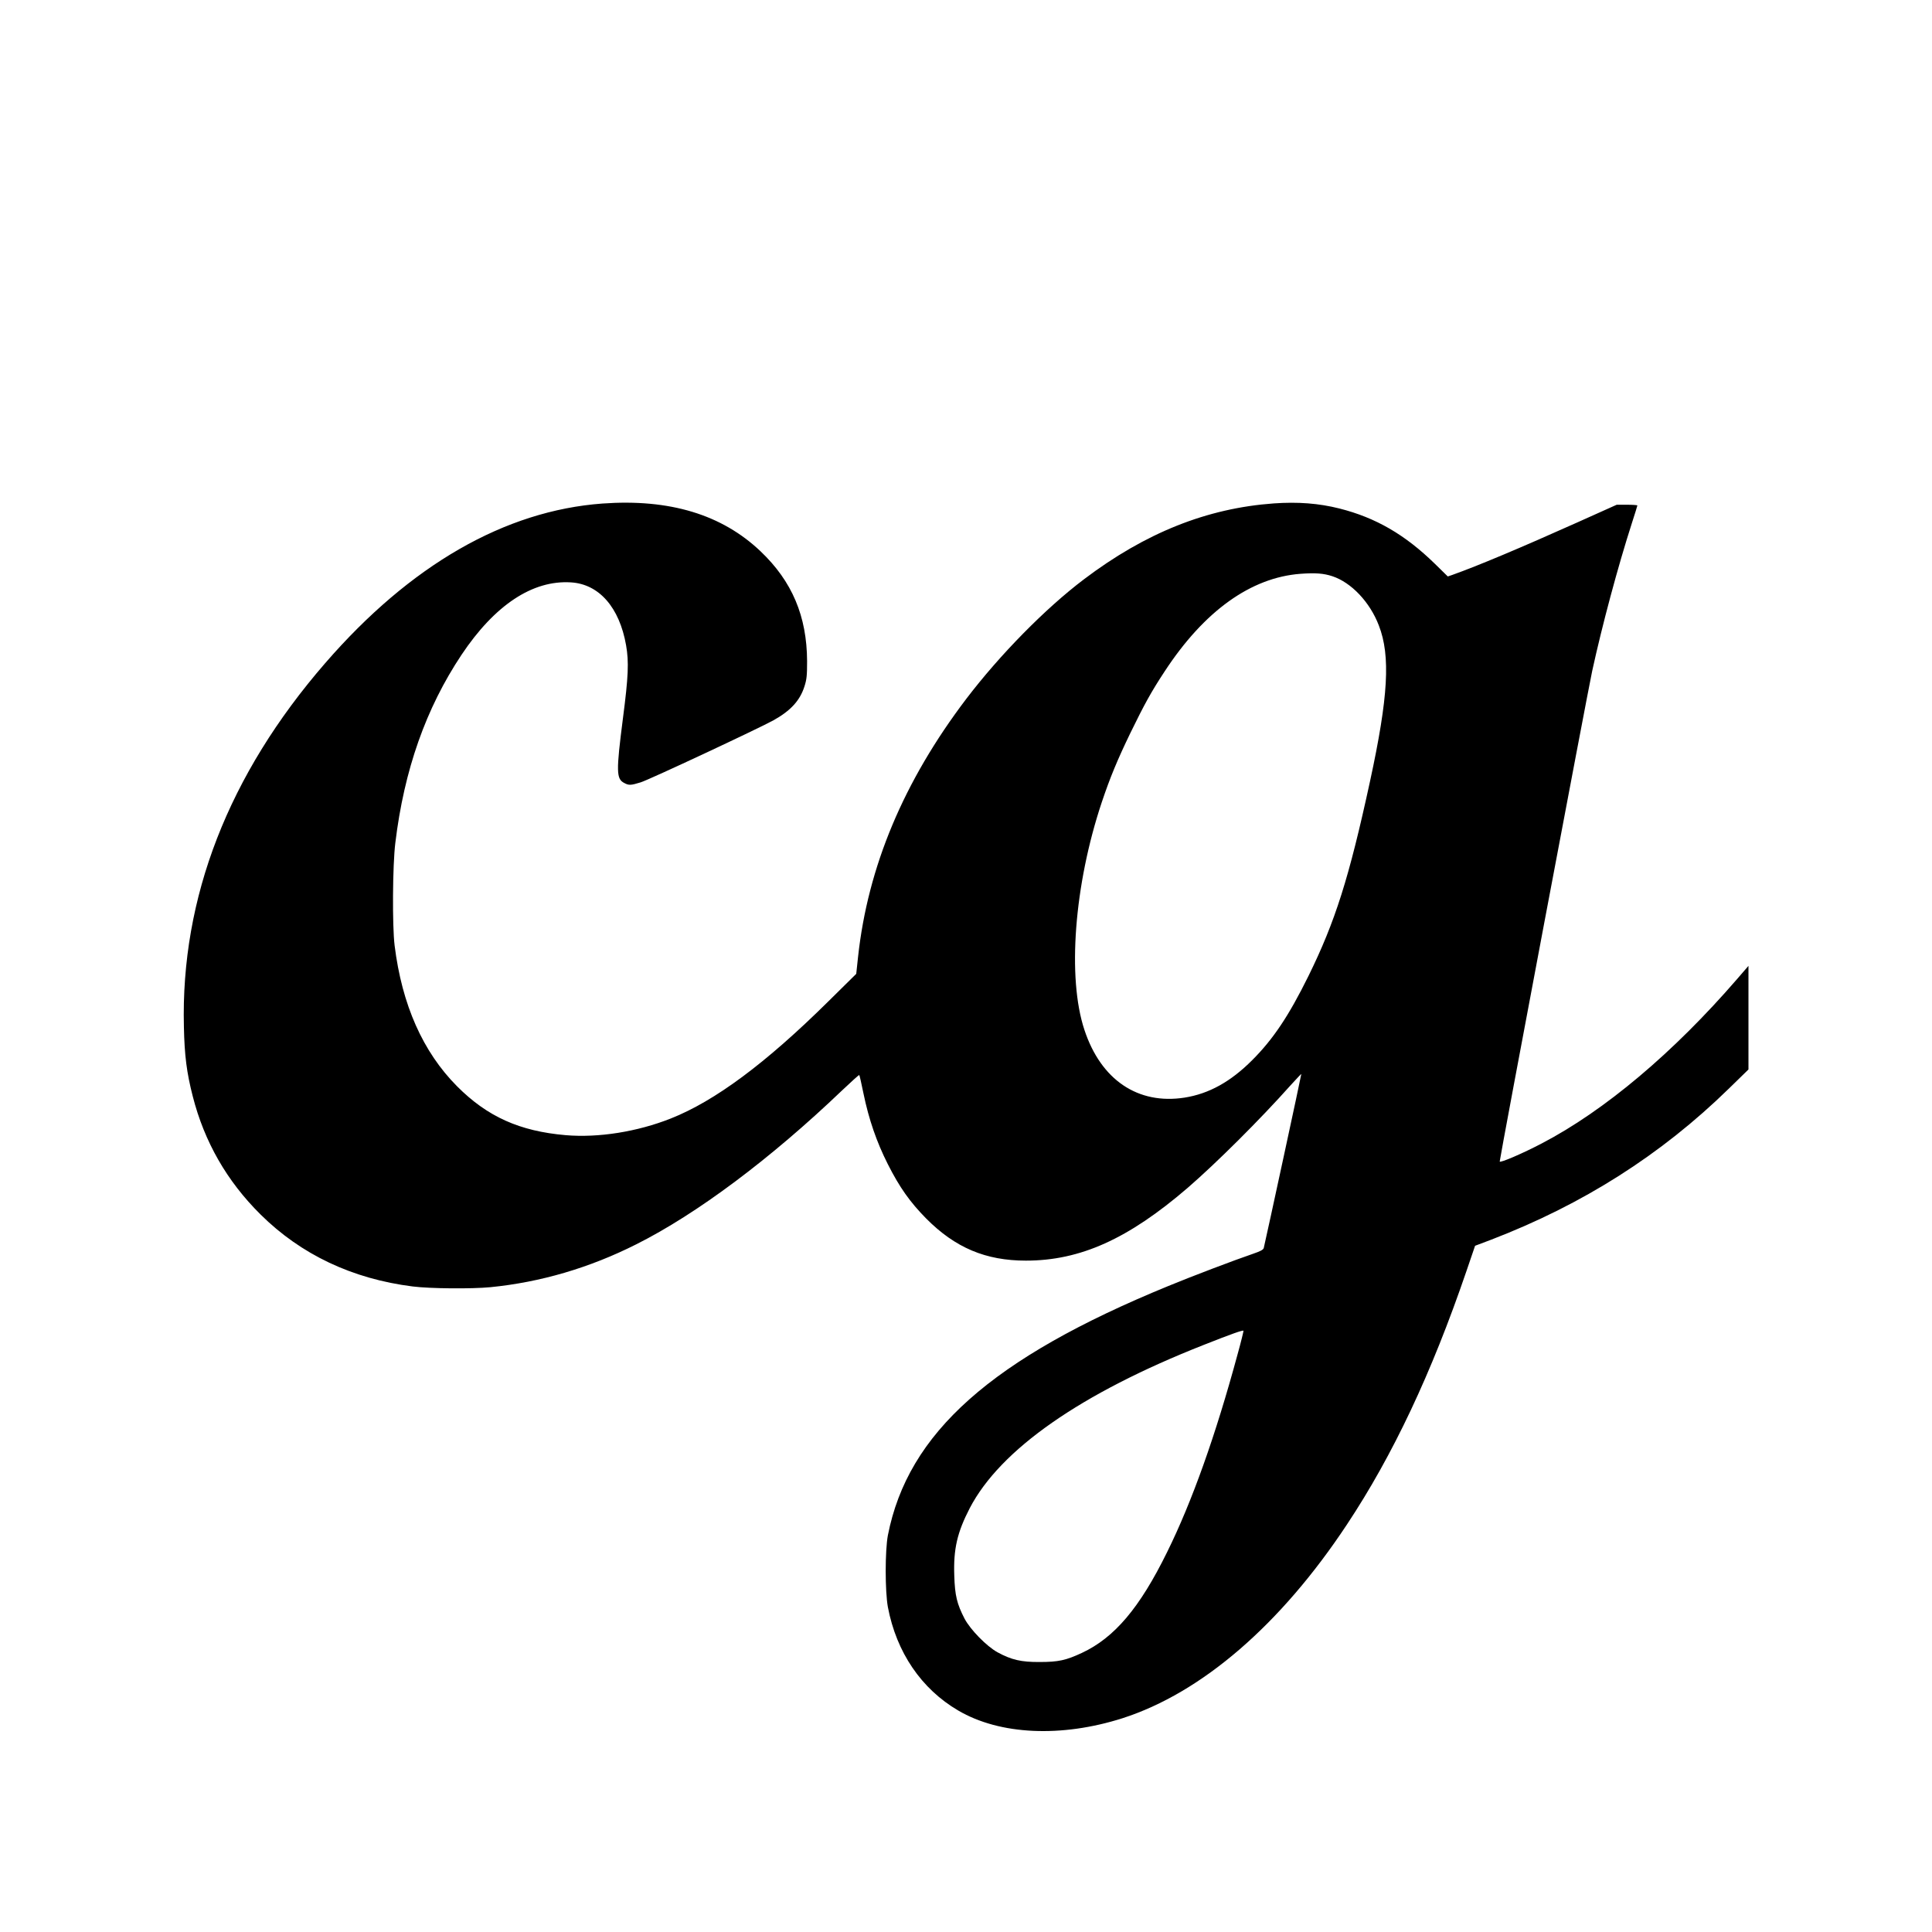 <?xml version="1.0" standalone="no"?>
<!DOCTYPE svg PUBLIC "-//W3C//DTD SVG 20010904//EN"
 "http://www.w3.org/TR/2001/REC-SVG-20010904/DTD/svg10.dtd">
<svg version="1.0" xmlns="http://www.w3.org/2000/svg"
 width="1600pt" height="1600pt" viewBox="0 0 1600 1600"
 preserveAspectRatio="xMidYMid meet">
<g transform="translate(0,1600) scale(0.1,-0.1)"
fill="#000000" stroke="none">
<path d="M4990 11830 c-809 -59 -1592 -509 -2297 -1322 -801 -923 -1197 -1942
-1170 -3013 5 -237 23 -378 73 -573 96 -377 283 -704 562 -980 335 -332 760
-533 1260 -596 143 -18 486 -21 643 -6 415 41 821 160 1208 355 501 251 1113
709 1704 1274 77 73 141 131 143 128 3 -2 18 -71 35 -153 44 -214 109 -402
201 -584 98 -194 184 -315 318 -451 240 -242 493 -349 826 -349 450 0 847 179
1339 602 236 204 600 566 853 850 48 53 88 95 89 94 2 -2 -289 -1349 -311
-1441 -4 -15 -27 -27 -88 -48 -150 -51 -506 -186 -702 -267 -1465 -600 -2157
-1216 -2323 -2065 -24 -127 -24 -462 0 -594 71 -375 277 -678 583 -857 344
-202 853 -225 1359 -64 657 211 1311 775 1860 1605 381 575 700 1252 989 2097
l72 211 135 51 c757 291 1405 702 1966 1250 l163 159 0 429 0 429 -95 -110
c-526 -608 -1095 -1088 -1616 -1360 -156 -82 -349 -165 -349 -150 0 27 727
3882 766 4063 82 376 213 865 328 1222 25 78 46 144 46 148 0 3 -39 6 -86 6
l-85 0 -332 -149 c-462 -207 -821 -358 -1029 -432 l-38 -13 -107 105 c-248
242 -490 382 -791 458 -171 43 -344 56 -543 42 -554 -40 -1063 -243 -1573
-629 -321 -243 -696 -625 -974 -990 -518 -682 -815 -1390 -896 -2137 l-15
-140 -233 -230 c-517 -511 -937 -823 -1303 -968 -278 -110 -599 -161 -870
-138 -382 33 -649 153 -900 405 -283 285 -456 674 -517 1166 -20 160 -17 667
6 850 73 604 253 1114 548 1557 275 412 588 620 906 600 233 -14 402 -207 457
-521 24 -138 19 -258 -26 -604 -57 -444 -56 -503 12 -537 37 -20 54 -19 135 6
69 21 981 448 1100 514 143 80 219 164 256 280 19 59 22 92 22 210 -2 372
-124 660 -384 908 -321 306 -754 437 -1310 397z m6044 -602 c157 -52 311 -214
385 -408 98 -252 78 -593 -73 -1290 -174 -802 -288 -1162 -511 -1615 -162
-328 -291 -521 -465 -695 -179 -179 -358 -278 -560 -310 -386 -60 -692 146
-829 560 -144 432 -85 1202 143 1885 69 206 131 355 237 574 117 240 173 342
285 512 327 499 713 776 1124 807 123 9 191 4 264 -20z m-785 -6444 c-182
-672 -377 -1220 -584 -1639 -227 -462 -436 -708 -706 -834 -131 -61 -194 -75
-349 -75 -154 -1 -234 18 -350 81 -90 50 -224 187 -272 278 -63 122 -80 192
-85 355 -8 221 24 359 128 560 253 486 919 951 1940 1353 230 91 324 124 327
116 1 -3 -20 -91 -49 -195z"/>
</g>
</svg>
